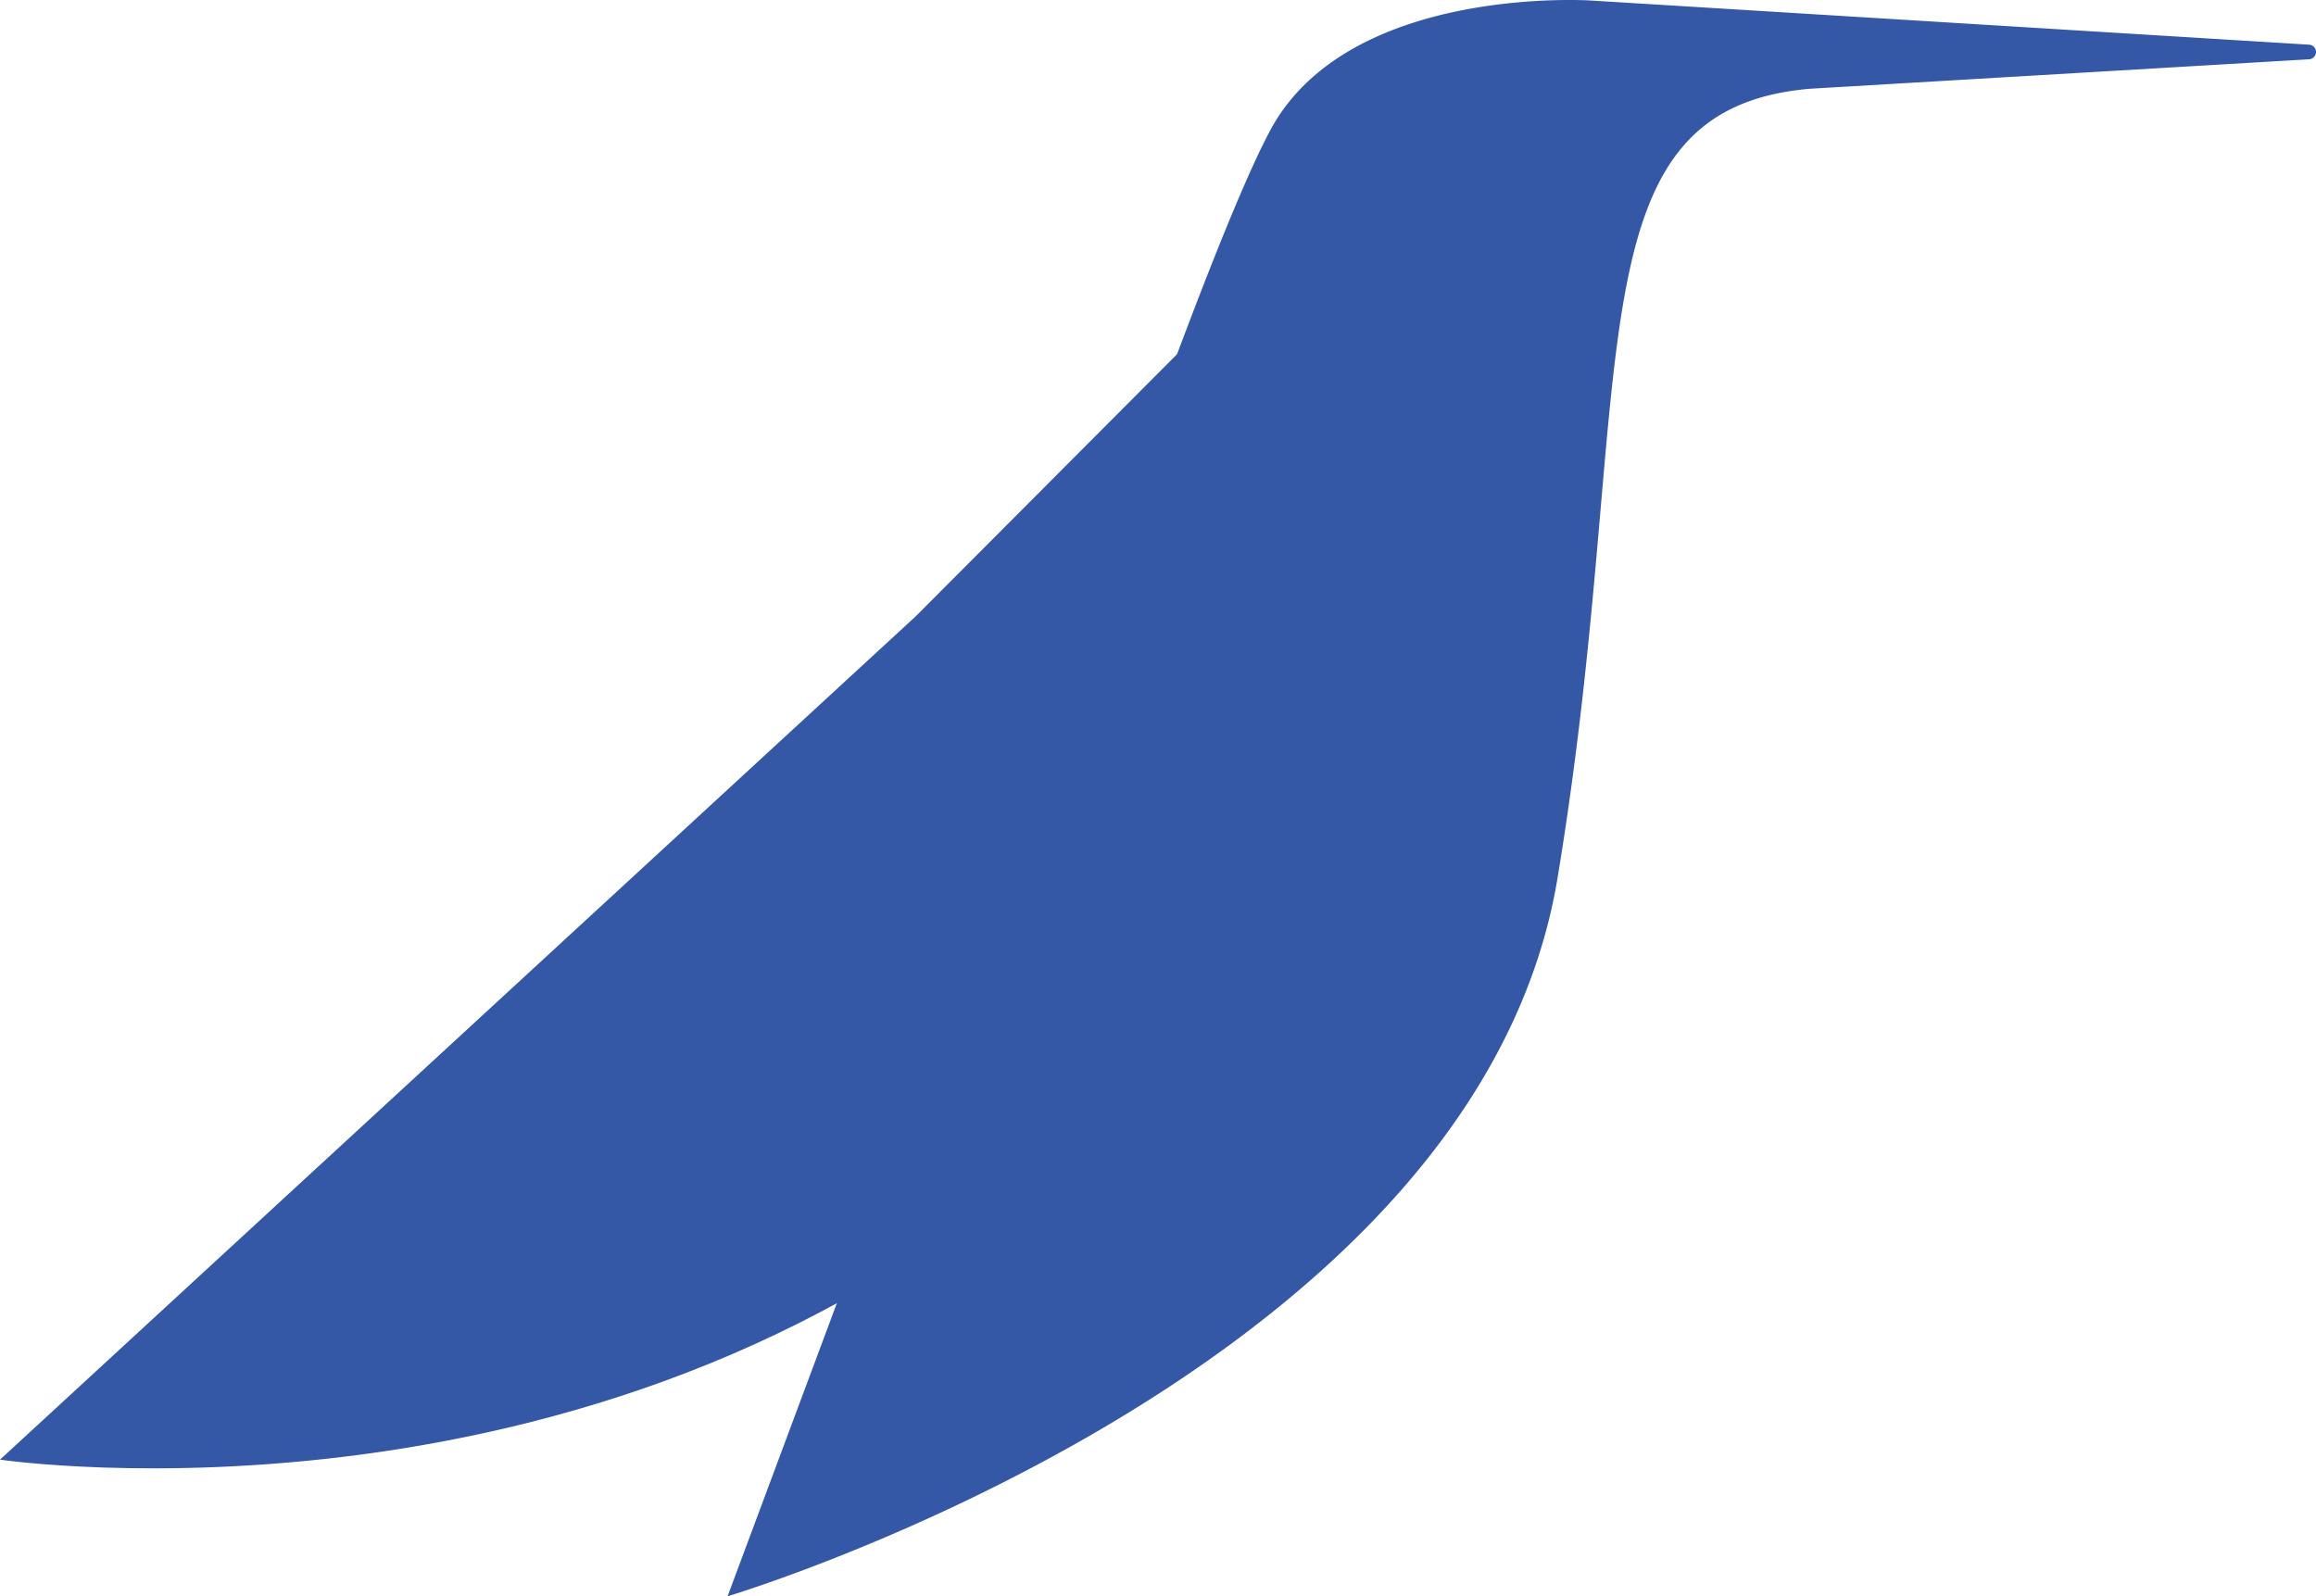<?xml version="1.0" encoding="UTF-8" standalone="no"?>
<svg
   xmlns="http://www.w3.org/2000/svg"
   viewBox="0 0 151.521 104.446"
   width="151.521"
   height="104.446">
  <defs
     id="defs884">
    <style
       id="style882">.cls-1{fill:#3457a6;}</style>
  </defs>
  <title
     id="title886">pixelcities_elements</title>
  <path
     class="cls-1"
     d="M 63.93,60.646 47.6,104.446 c 0,0 48.94,-14.61 54.3,-47 5.36,-32.39 0.52,-50.3 16.54,-51.64 l 32.67,-1.93 a 0.48,0.48 0 0 0 0,-0.95 l -47,-2.89 c 0,0 -15.87,-1.07 -21,8.48 C 77.98,18.066 63.93,60.646 63.93,60.646 Z"
     id="path888" />
  <path
     class="cls-1"
     d="M 59.91,40.326 0,95.506 c 0,0 40.42,6 69.68,-20.92 29.26,-26.92 27.87,-53.66 27.87,-53.66 l -8.81,-9.52 z"
     id="path890" />
</svg>
